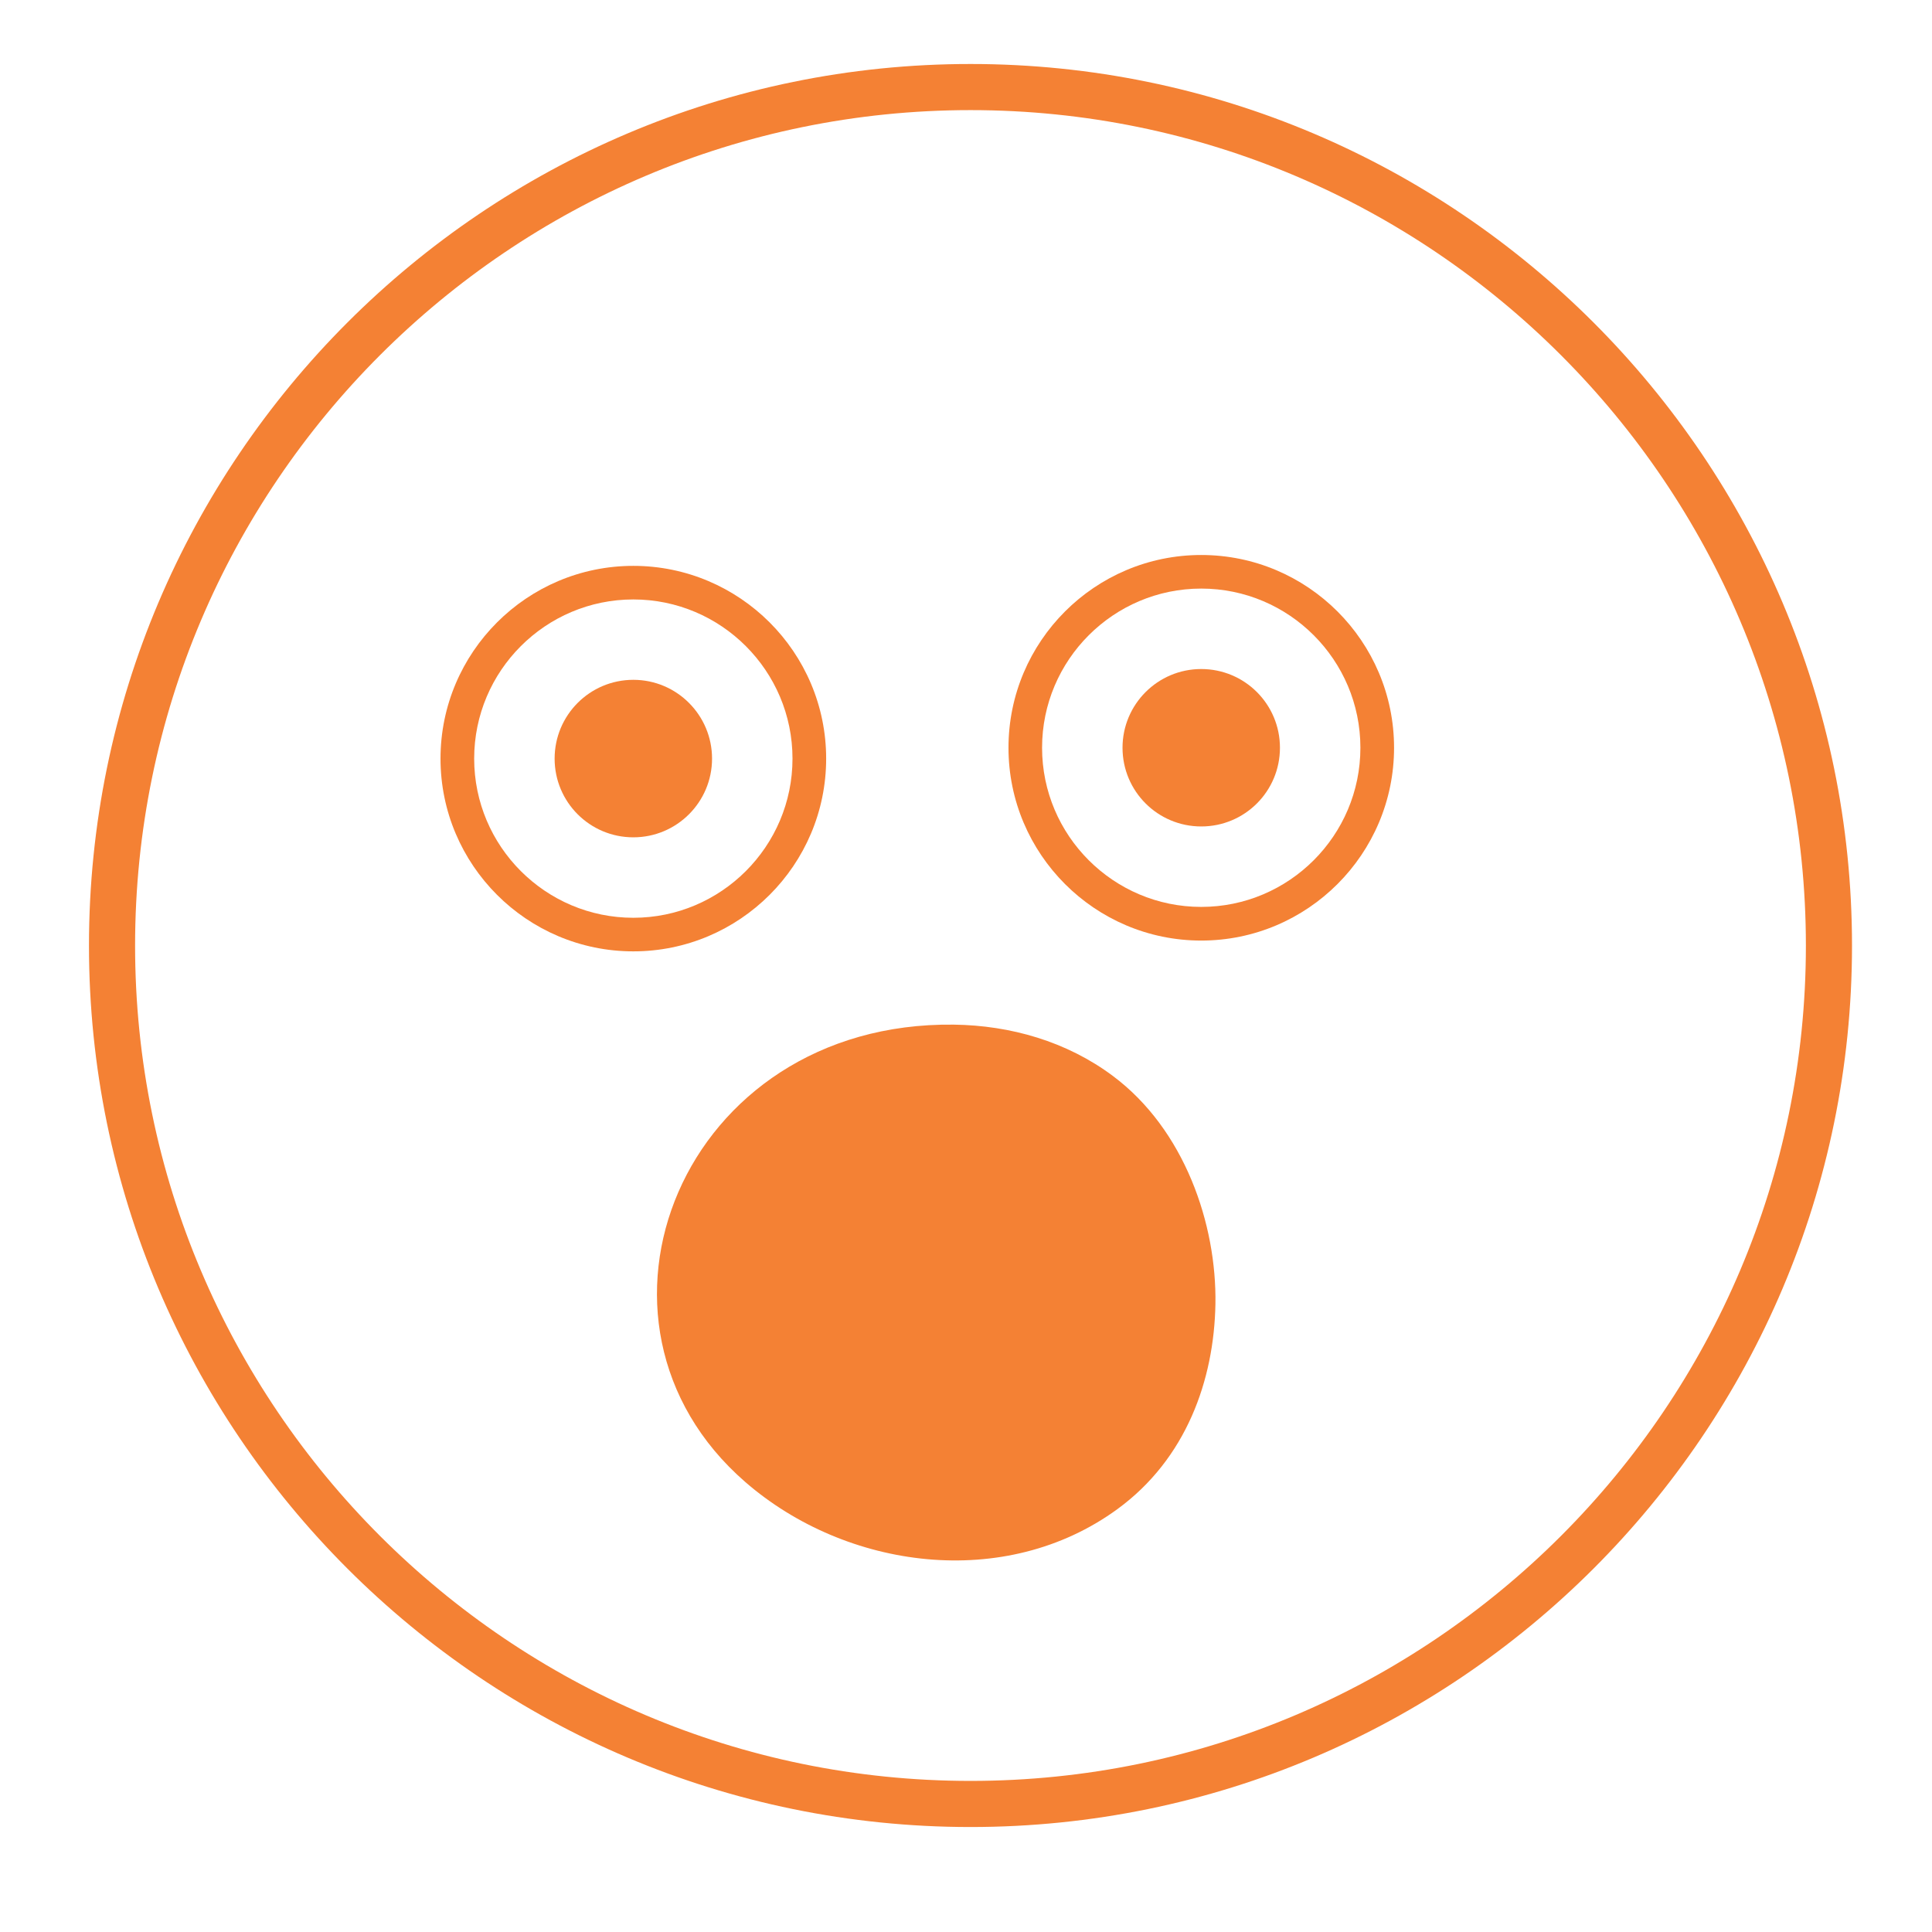 <?xml version="1.0" encoding="UTF-8"?>
<!DOCTYPE svg PUBLIC "-//W3C//DTD SVG 1.1//EN" "http://www.w3.org/Graphics/SVG/1.1/DTD/svg11.dtd">
<!-- Creator: CorelDRAW -->
<svg xmlns="http://www.w3.org/2000/svg" xml:space="preserve" width="256px" height="256px" version="1.1" style="shape-rendering:geometricPrecision; text-rendering:geometricPrecision; image-rendering:optimizeQuality; fill-rule:evenodd; clip-rule:evenodd"
viewBox="0 0 256 256"
 xmlns:xlink="http://www.w3.org/1999/xlink"
 xmlns:xodm="http://www.corel.com/coreldraw/odm/2003">
 <defs>
  <style type="text/css">
   <![CDATA[
    .fil0 {fill:#F48134;fill-rule:nonzero}
   ]]>
  </style>
 </defs>
 <g id="Capa_x0020_1">
  <path class="fil0" d="M126.39 135.77c7.52,0.1 14.95,2.23 21.06,6.79 9.52,7.1 13.78,19.66 13.6,30.24 -0.18,10.06 -3.86,20.5 -12.98,27.16 -14.9,10.88 -35.96,8.01 -49.31,-3.58 -24.42,-21.21 -8.45,-61.05 27.63,-60.61l0 0z"/>
  <path class="fil0" d="M159.17 77.99c-11.63,0 -21.09,9.46 -21.09,21.09 0,11.63 9.46,21.09 21.09,21.09 11.63,0 21.09,-9.46 21.09,-21.09 0,-11.63 -9.46,-21.09 -21.09,-21.09zm0 46.64c-14.09,0 -25.54,-11.46 -25.54,-25.55 0,-14.09 11.45,-25.54 25.54,-25.54 14.09,0 25.55,11.45 25.55,25.54 0,14.09 -11.46,25.55 -25.55,25.55z"/>
  <path class="fil0" d="M148.74 99.08c0,-5.76 4.67,-10.43 10.43,-10.43 5.77,0 10.43,4.67 10.43,10.43 0,5.77 -4.66,10.43 -10.43,10.43 -5.76,0 -10.43,-4.66 -10.43,-10.43z"/>
  <path class="fil0" d="M128.6 14.59c-61.04,0 -110.7,49.67 -110.7,110.71 0,61.03 49.66,110.68 110.7,110.68 61.03,0 110.69,-49.65 110.69,-110.68 0,-61.04 -49.66,-110.71 -110.69,-110.71zm0 227.5c-64.42,0 -116.81,-52.38 -116.81,-116.79 0,-64.42 52.39,-116.82 116.81,-116.82 64.4,0 116.8,52.4 116.8,116.82 0,64.41 -52.4,116.79 -116.8,116.79z"/>
  <path class="fil0" d="M83.92 79.43c-11.63,0 -21.09,9.46 -21.09,21.09 0,11.63 9.46,21.09 21.09,21.09 11.63,0 21.09,-9.46 21.09,-21.09 0,-11.63 -9.46,-21.09 -21.09,-21.09zm0 46.63c-14.09,0 -25.55,-11.45 -25.55,-25.54 0,-14.08 11.46,-25.54 25.55,-25.54 14.09,0 25.55,11.46 25.55,25.54 0,14.09 -11.46,25.54 -25.55,25.54z"/>
  <path class="fil0" d="M73.49 100.52c0,-5.76 4.66,-10.44 10.43,-10.44 5.76,0 10.43,4.68 10.43,10.44 0,5.76 -4.67,10.43 -10.43,10.43 -5.77,0 -10.43,-4.67 -10.43,-10.43z"/>
 </g>
</svg>
